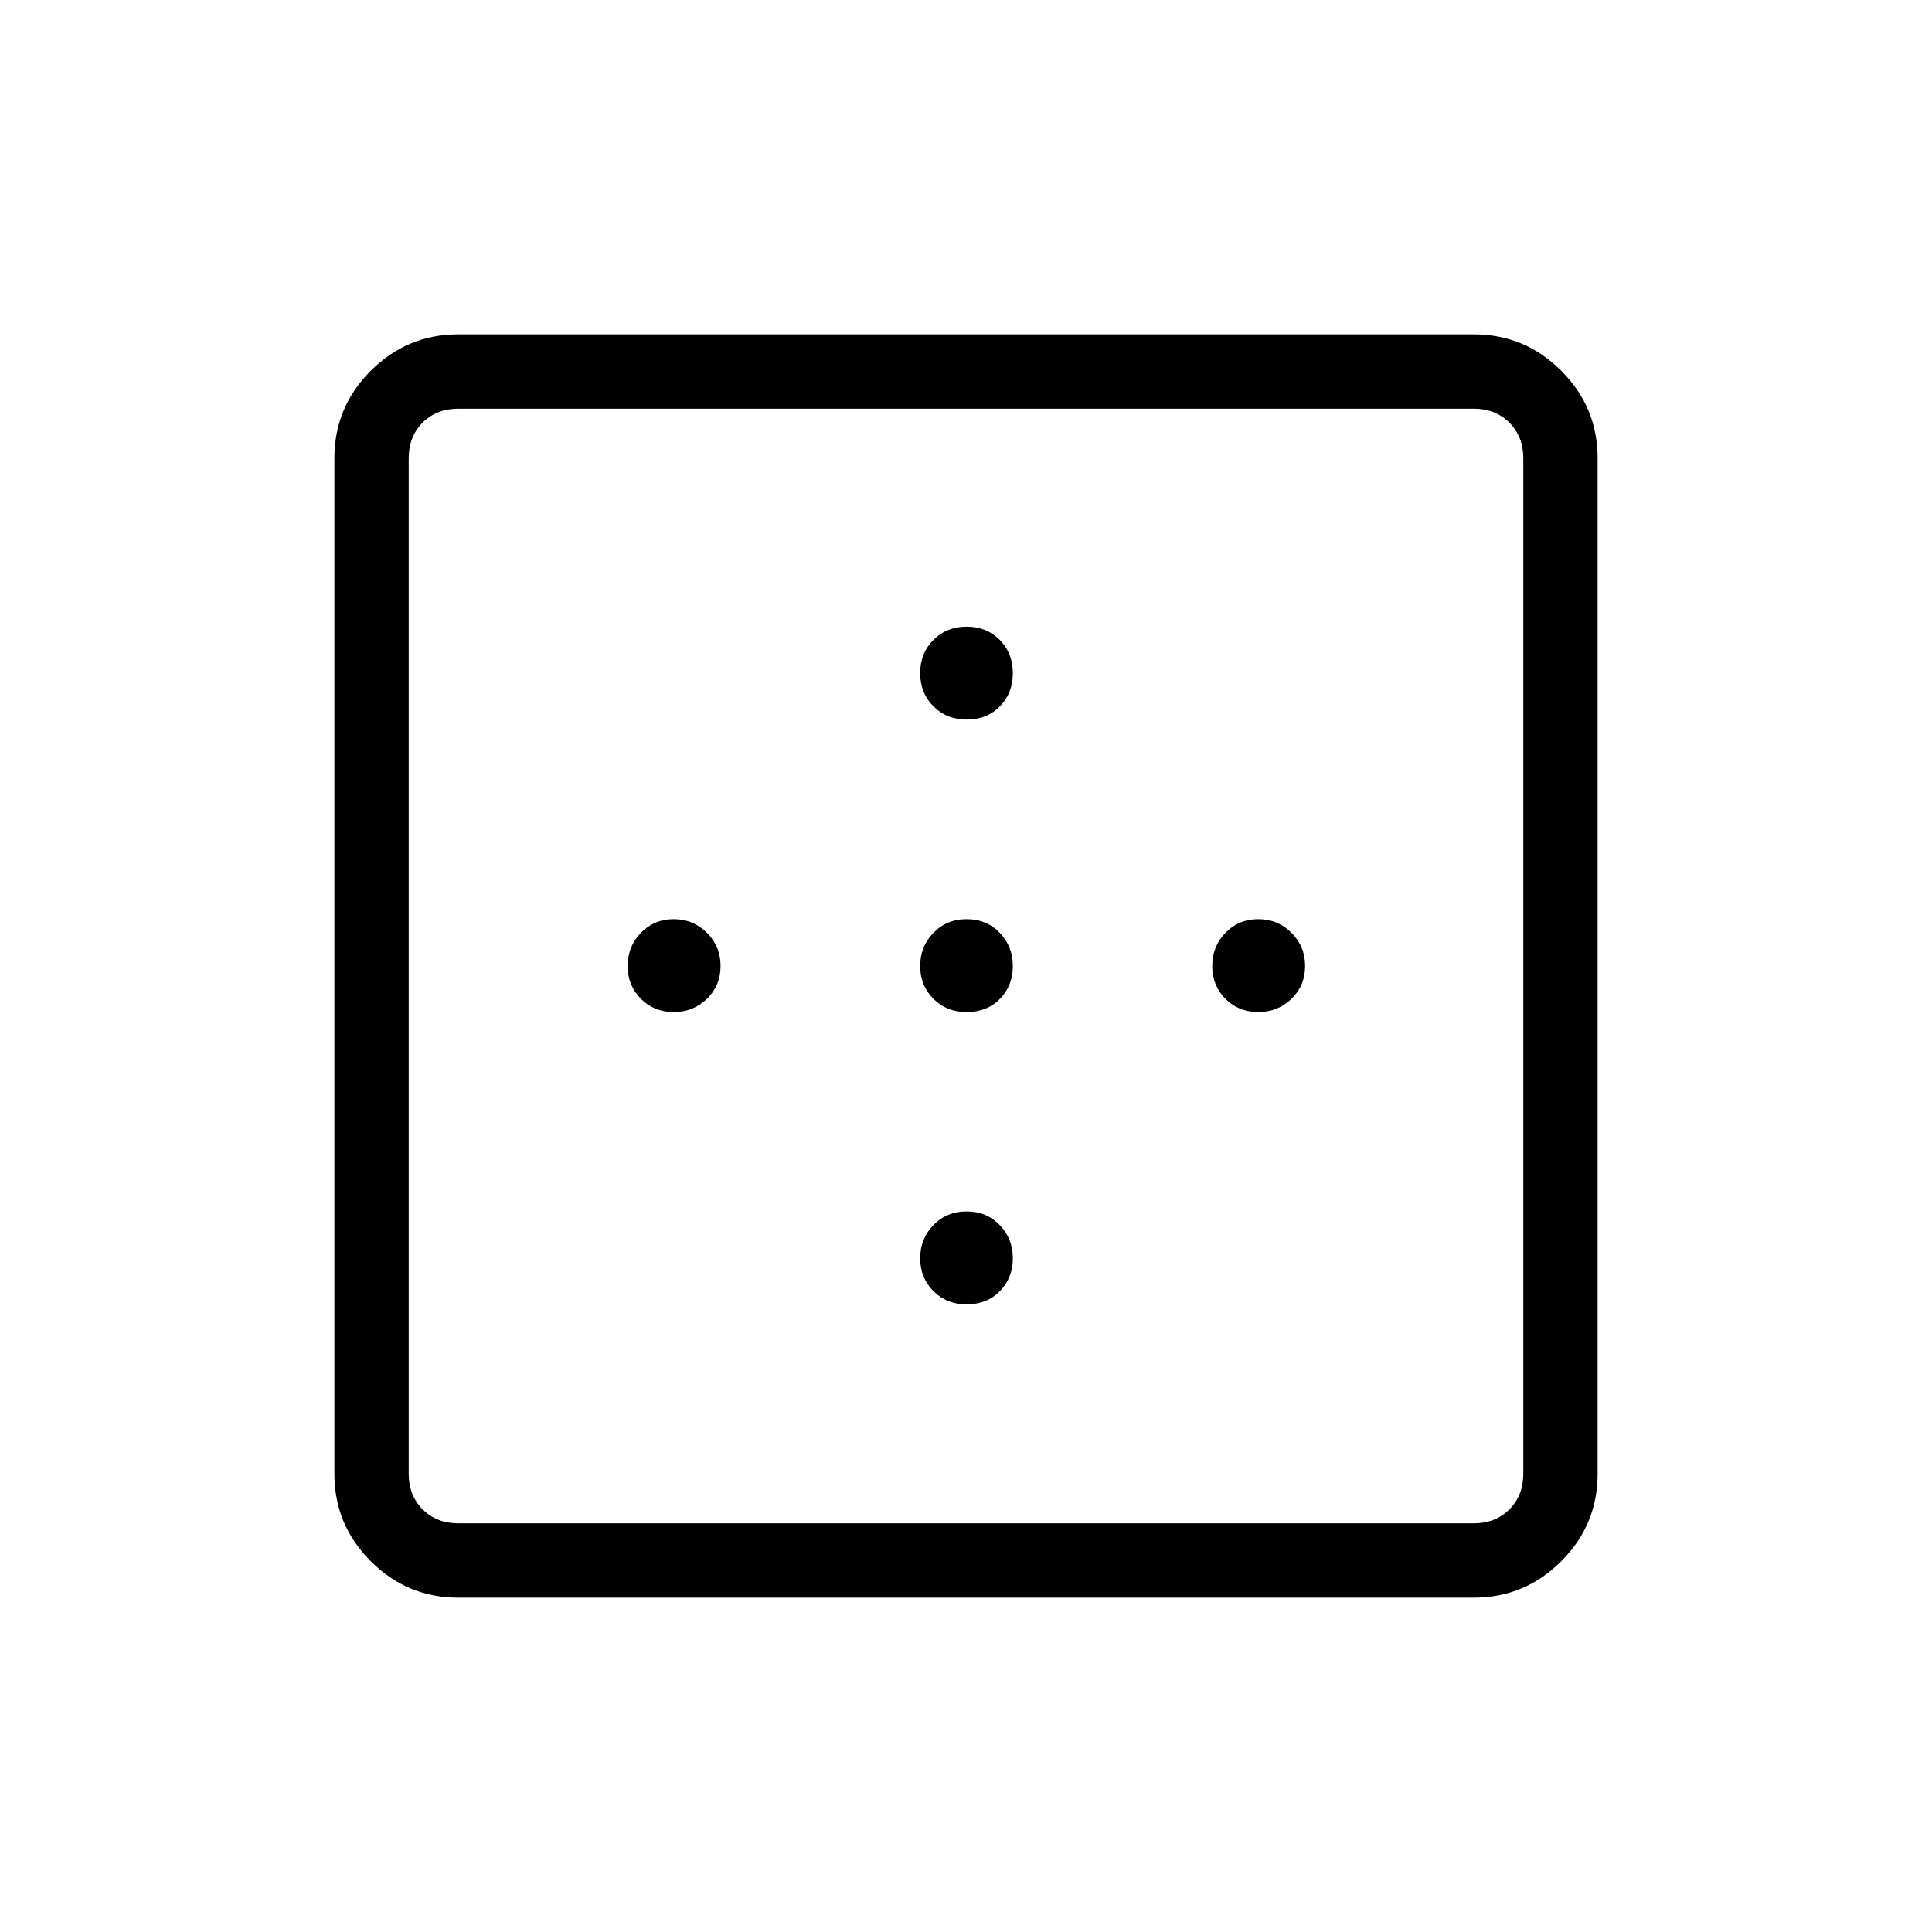 <svg xmlns="http://www.w3.org/2000/svg" height="24" viewBox="0 -960 960 960" width="24"><path d="M480.31-602.46q-9.93 0-16.5-6.58-6.58-6.58-6.58-16.5t6.58-16.5q6.57-6.58 16.5-6.58 9.92 0 16.44 6.58 6.52 6.58 6.52 16.5t-6.41 16.5q-6.4 6.58-16.55 6.58ZM334.77-457.12q-9.73 0-16.31-6.57-6.58-6.58-6.58-16.31 0-9.73 6.58-16.5t16.31-6.77q9.73 0 16.5 6.77t6.77 16.5q0 9.73-6.77 16.31-6.77 6.57-16.5 6.57Zm145.54 0q-9.93 0-16.5-6.57-6.58-6.58-6.58-16.31 0-9.73 6.58-16.5 6.57-6.77 16.5-6.77 9.92 0 16.44 6.77 6.52 6.77 6.52 16.5t-6.41 16.31q-6.4 6.57-16.55 6.57Zm144.92 0q-9.73 0-16.31-6.57-6.57-6.58-6.57-16.31 0-9.73 6.57-16.5 6.58-6.77 16.31-6.77 9.73 0 16.5 6.77t6.77 16.5q0 9.73-6.77 16.31-6.77 6.57-16.5 6.57ZM480.31-311.88q-9.93 0-16.5-6.58-6.58-6.58-6.58-16.31 0-9.73 6.58-16.5 6.57-6.77 16.5-6.77 9.92 0 16.44 6.77 6.52 6.77 6.52 16.5t-6.41 16.31q-6.4 6.58-16.55 6.58Zm-252.62 108.8h504.62q10.77 0 17.69-6.92 6.92-6.92 6.92-17.69v-504.62q0-10.77-6.92-17.69-6.92-6.92-17.69-6.92H227.69q-10.77 0-17.69 6.92-6.92 6.92-6.92 17.69v504.62q0 10.77 6.92 17.69 6.92 6.92 17.69 6.92Zm0 36.93q-25.38 0-43.46-18.08-18.08-18.08-18.08-43.46v-504.62q0-25.38 18.08-43.46 18.08-18.08 43.46-18.08h504.62q25.38 0 43.46 18.08 18.08 18.08 18.08 43.46v504.62q0 25.38-18.08 43.46-18.08 18.08-43.46 18.08H227.69Z"/></svg>